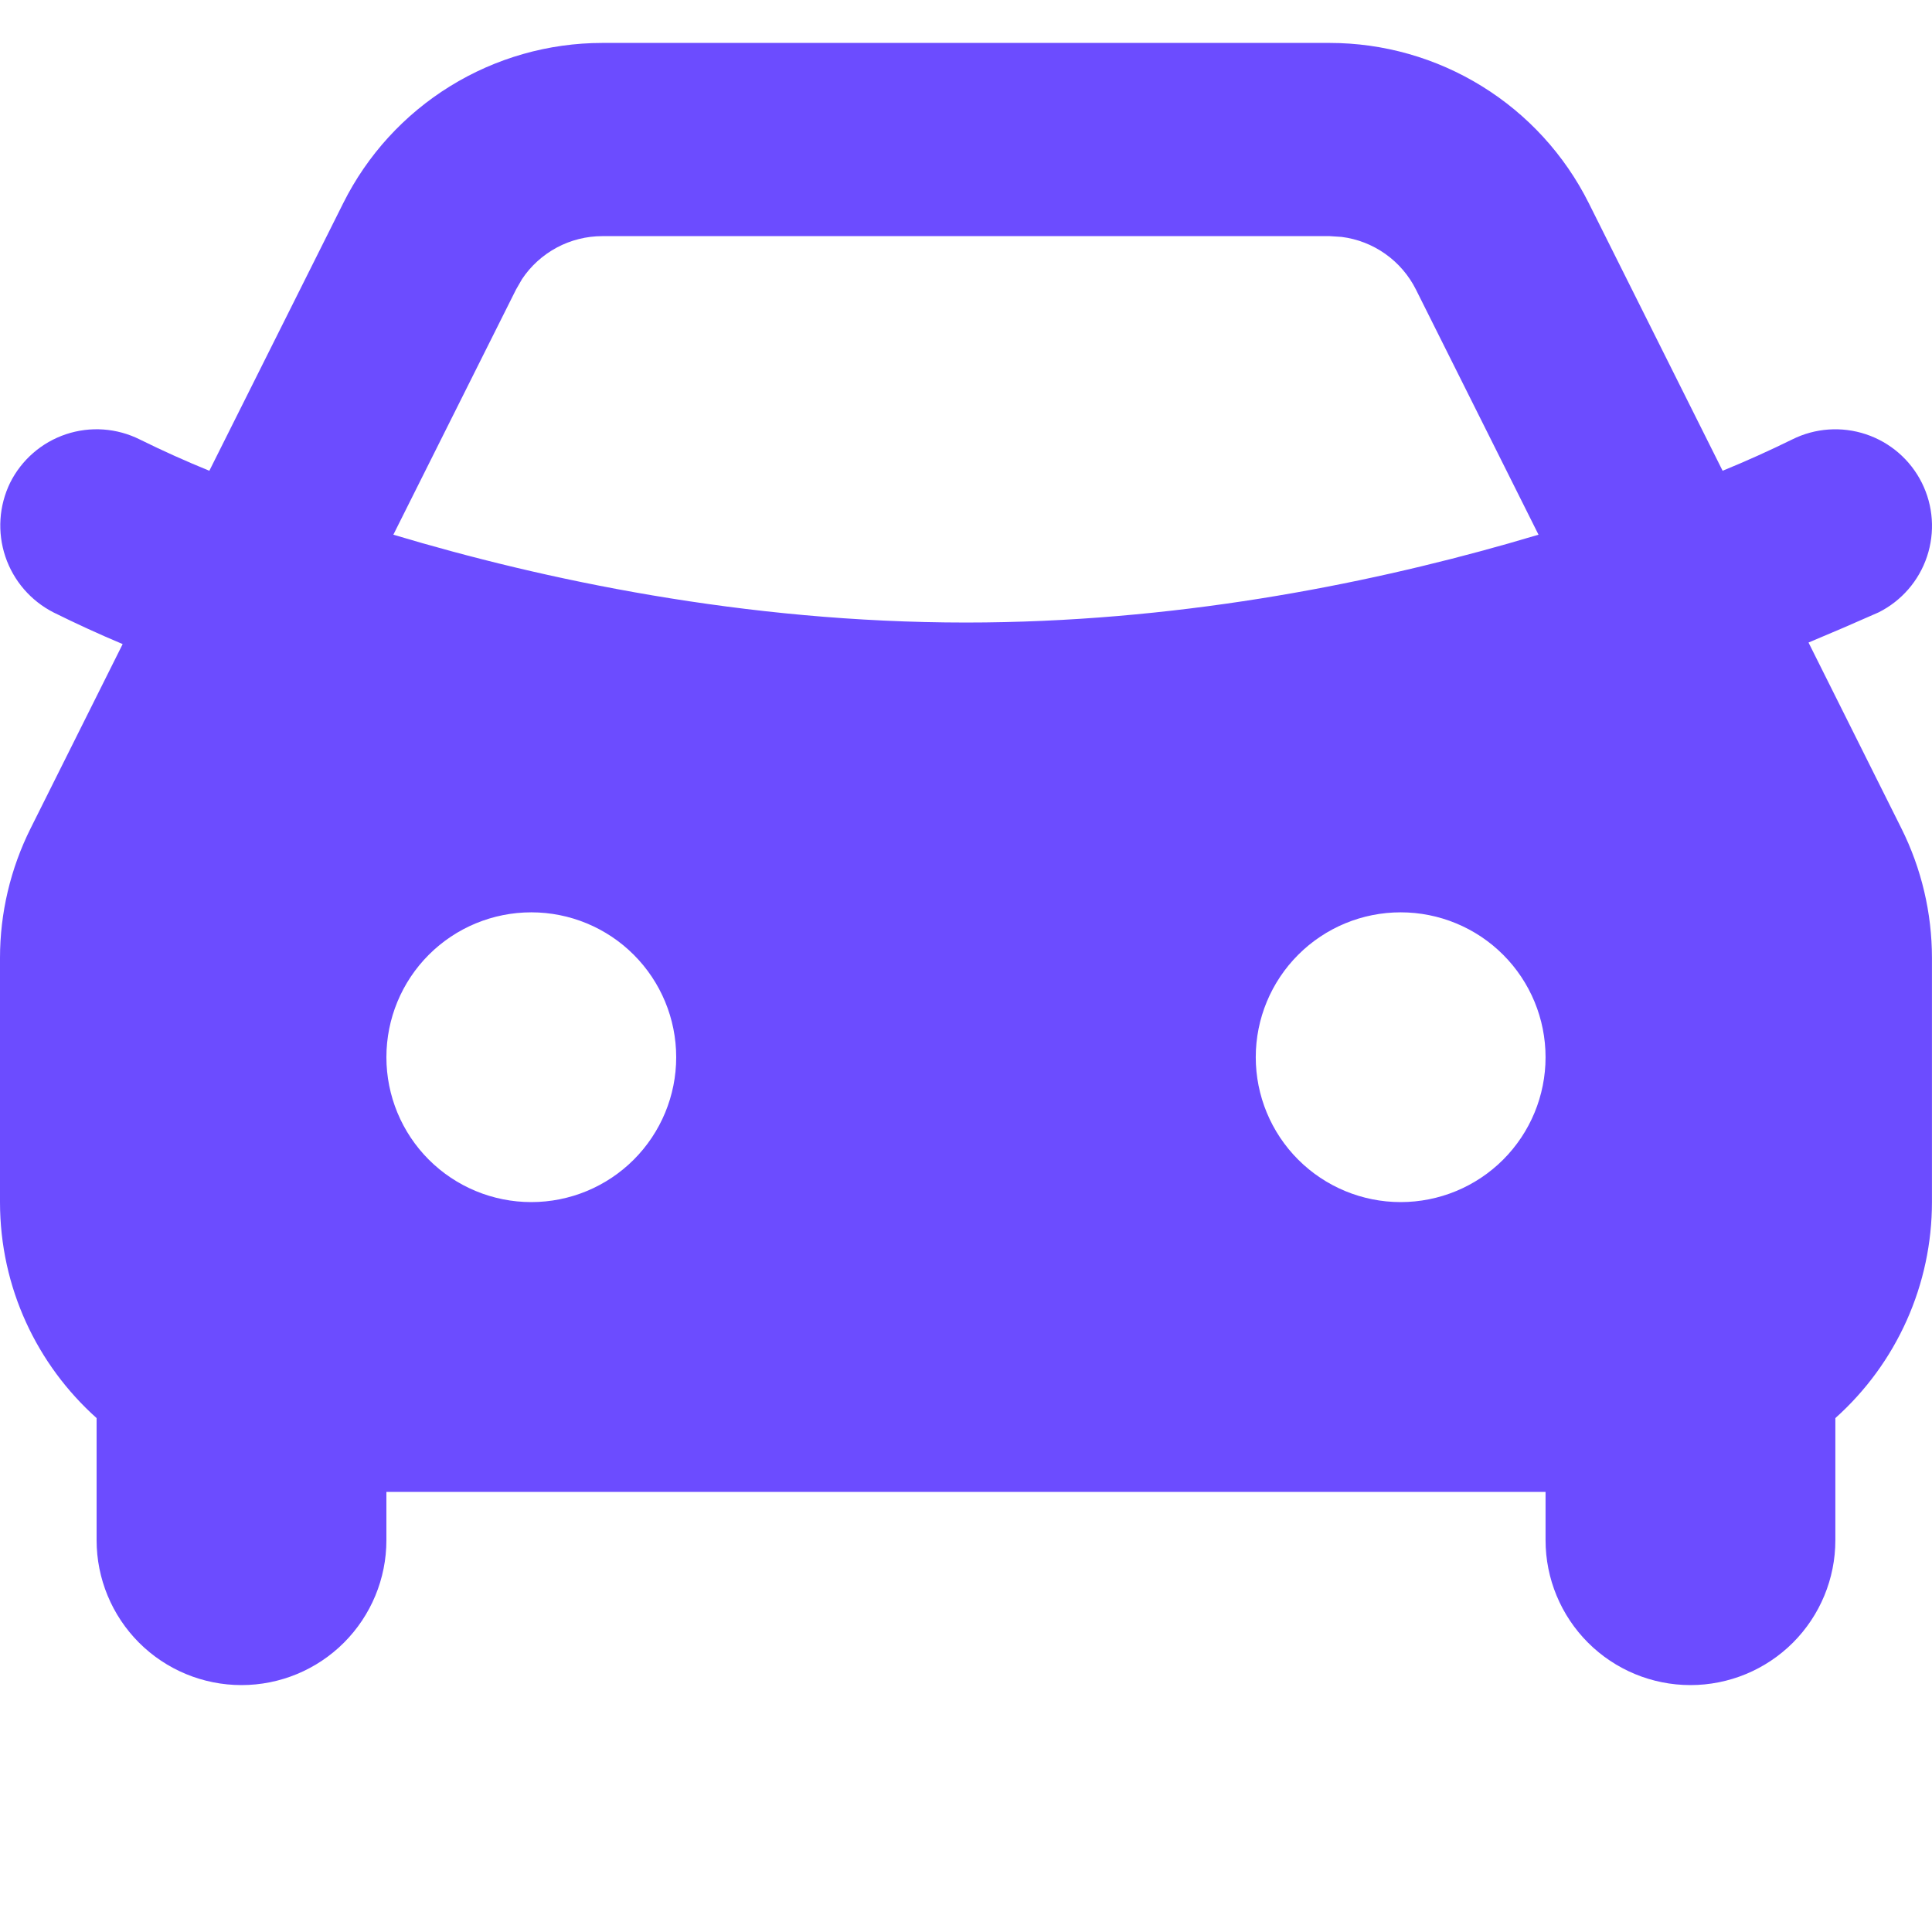 <svg width="45" height="45" viewBox="0 0 45 45" fill="none" xmlns="http://www.w3.org/2000/svg">
<path fill-rule="evenodd" clip-rule="evenodd" d="M30.968 1C32.222 1 33.45 1.349 34.516 2.008C35.583 2.667 36.444 3.609 37.005 4.73L40.123 10.965C40.672 10.74 41.212 10.497 41.743 10.236C42.277 9.969 42.896 9.926 43.462 10.115C44.028 10.304 44.496 10.71 44.763 11.244C45.03 11.778 45.073 12.396 44.884 12.963C44.695 13.529 44.289 13.997 43.755 14.264C43.214 14.504 42.67 14.738 42.124 14.966L44.286 19.292C44.755 20.23 44.999 21.265 44.999 22.314V27.999C44.999 28.949 44.799 29.888 44.411 30.755C44.023 31.622 43.457 32.397 42.749 33.03V35.874C42.749 36.769 42.394 37.628 41.761 38.261C41.128 38.894 40.269 39.249 39.374 39.249C38.479 39.249 37.621 38.894 36.988 38.261C36.355 37.628 35.999 36.769 35.999 35.874V34.749H9V35.874C9 36.769 8.644 37.628 8.011 38.261C7.378 38.894 6.52 39.249 5.625 39.249C4.73 39.249 3.871 38.894 3.238 38.261C2.606 37.628 2.25 36.769 2.25 35.874V33.03C0.868 31.793 0 29.997 0 27.999V22.312C0 21.264 0.245 20.231 0.713 19.294L2.857 15.002C2.314 14.774 1.778 14.528 1.249 14.266C0.717 13.995 0.313 13.527 0.124 12.962C-0.065 12.397 -0.025 11.78 0.236 11.244C0.368 10.979 0.551 10.744 0.774 10.55C0.997 10.356 1.257 10.208 1.537 10.114C1.817 10.021 2.114 9.983 2.408 10.004C2.703 10.025 2.991 10.104 3.256 10.236C3.788 10.499 4.328 10.742 4.876 10.965L7.994 4.733C8.554 3.611 9.416 2.668 10.482 2.009C11.548 1.35 12.777 1 14.031 1H30.968ZM12.375 21.25C11.48 21.25 10.621 21.605 9.988 22.238C9.355 22.871 9 23.729 9 24.625C9 25.52 9.355 26.378 9.988 27.011C10.621 27.644 11.48 27.999 12.375 27.999C13.27 27.999 14.128 27.644 14.761 27.011C15.394 26.378 15.75 25.52 15.75 24.625C15.75 23.729 15.394 22.871 14.761 22.238C14.128 21.605 13.27 21.25 12.375 21.25ZM32.624 21.25C31.729 21.25 30.871 21.605 30.238 22.238C29.605 22.871 29.249 23.729 29.249 24.625C29.249 25.52 29.605 26.378 30.238 27.011C30.871 27.644 31.729 27.999 32.624 27.999C33.519 27.999 34.378 27.644 35.011 27.011C35.644 26.378 35.999 25.52 35.999 24.625C35.999 23.729 35.644 22.871 35.011 22.238C34.378 21.605 33.519 21.25 32.624 21.25ZM14.031 5.5C13.66 5.5 13.296 5.591 12.969 5.766C12.643 5.941 12.364 6.193 12.159 6.501L12.019 6.744L9.162 12.454C12.645 13.498 17.338 14.5 22.5 14.5C27.319 14.5 31.727 13.627 35.122 12.662L35.835 12.454L32.98 6.744C32.814 6.413 32.569 6.128 32.267 5.914C31.965 5.7 31.615 5.564 31.247 5.518L30.971 5.5H14.031Z" fill="#6C4CFF"/>
</svg>
